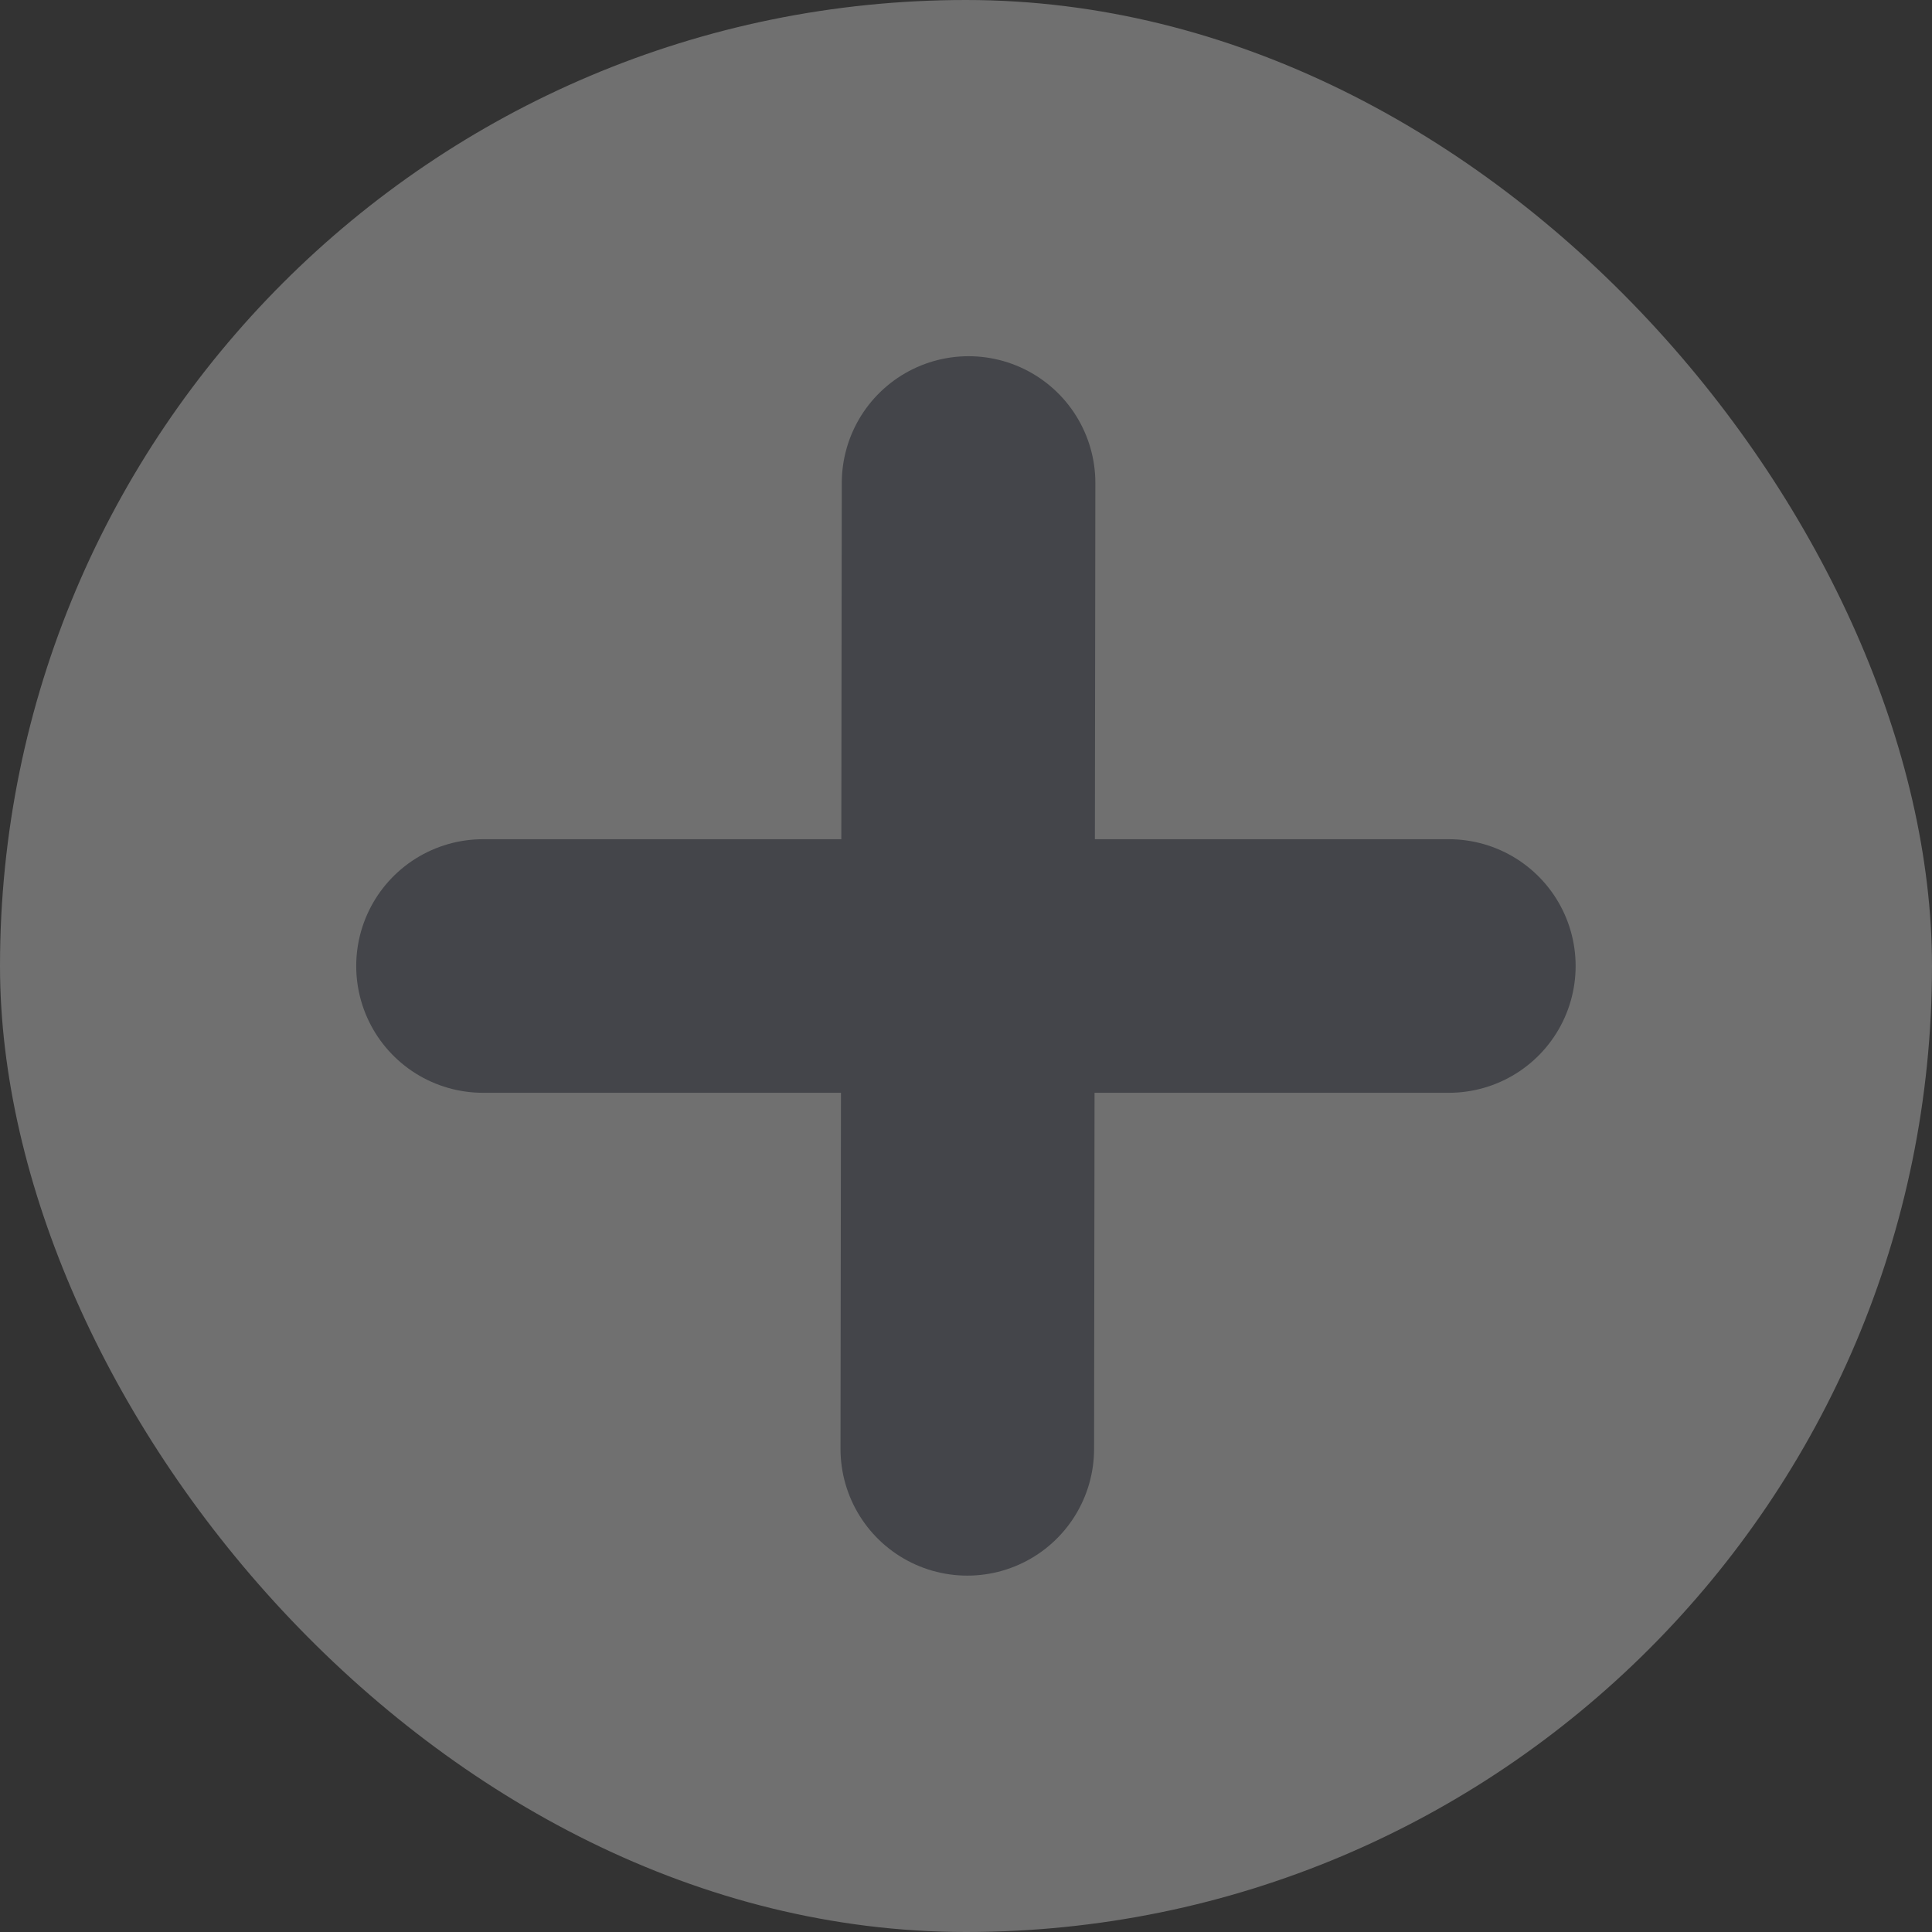<svg width="12" height="12" viewBox="0 0 12 12" fill="none" xmlns="http://www.w3.org/2000/svg">
<rect x="0" y="0" width="12" height="12" fill="#333333" stroke="none"/>
<g opacity="0.3">
<rect width="12" height="12" rx="6" fill="white"/>
<path d="M6.016 3L6.008 8.999" stroke="#6A707F" stroke-width="1.575" stroke-linecap="round" stroke-linejoin="round"/>
<path d="M3 6H8.999" stroke="#6A707F" stroke-width="1.575" stroke-linecap="round" stroke-linejoin="round"/>
</g>
</svg>
